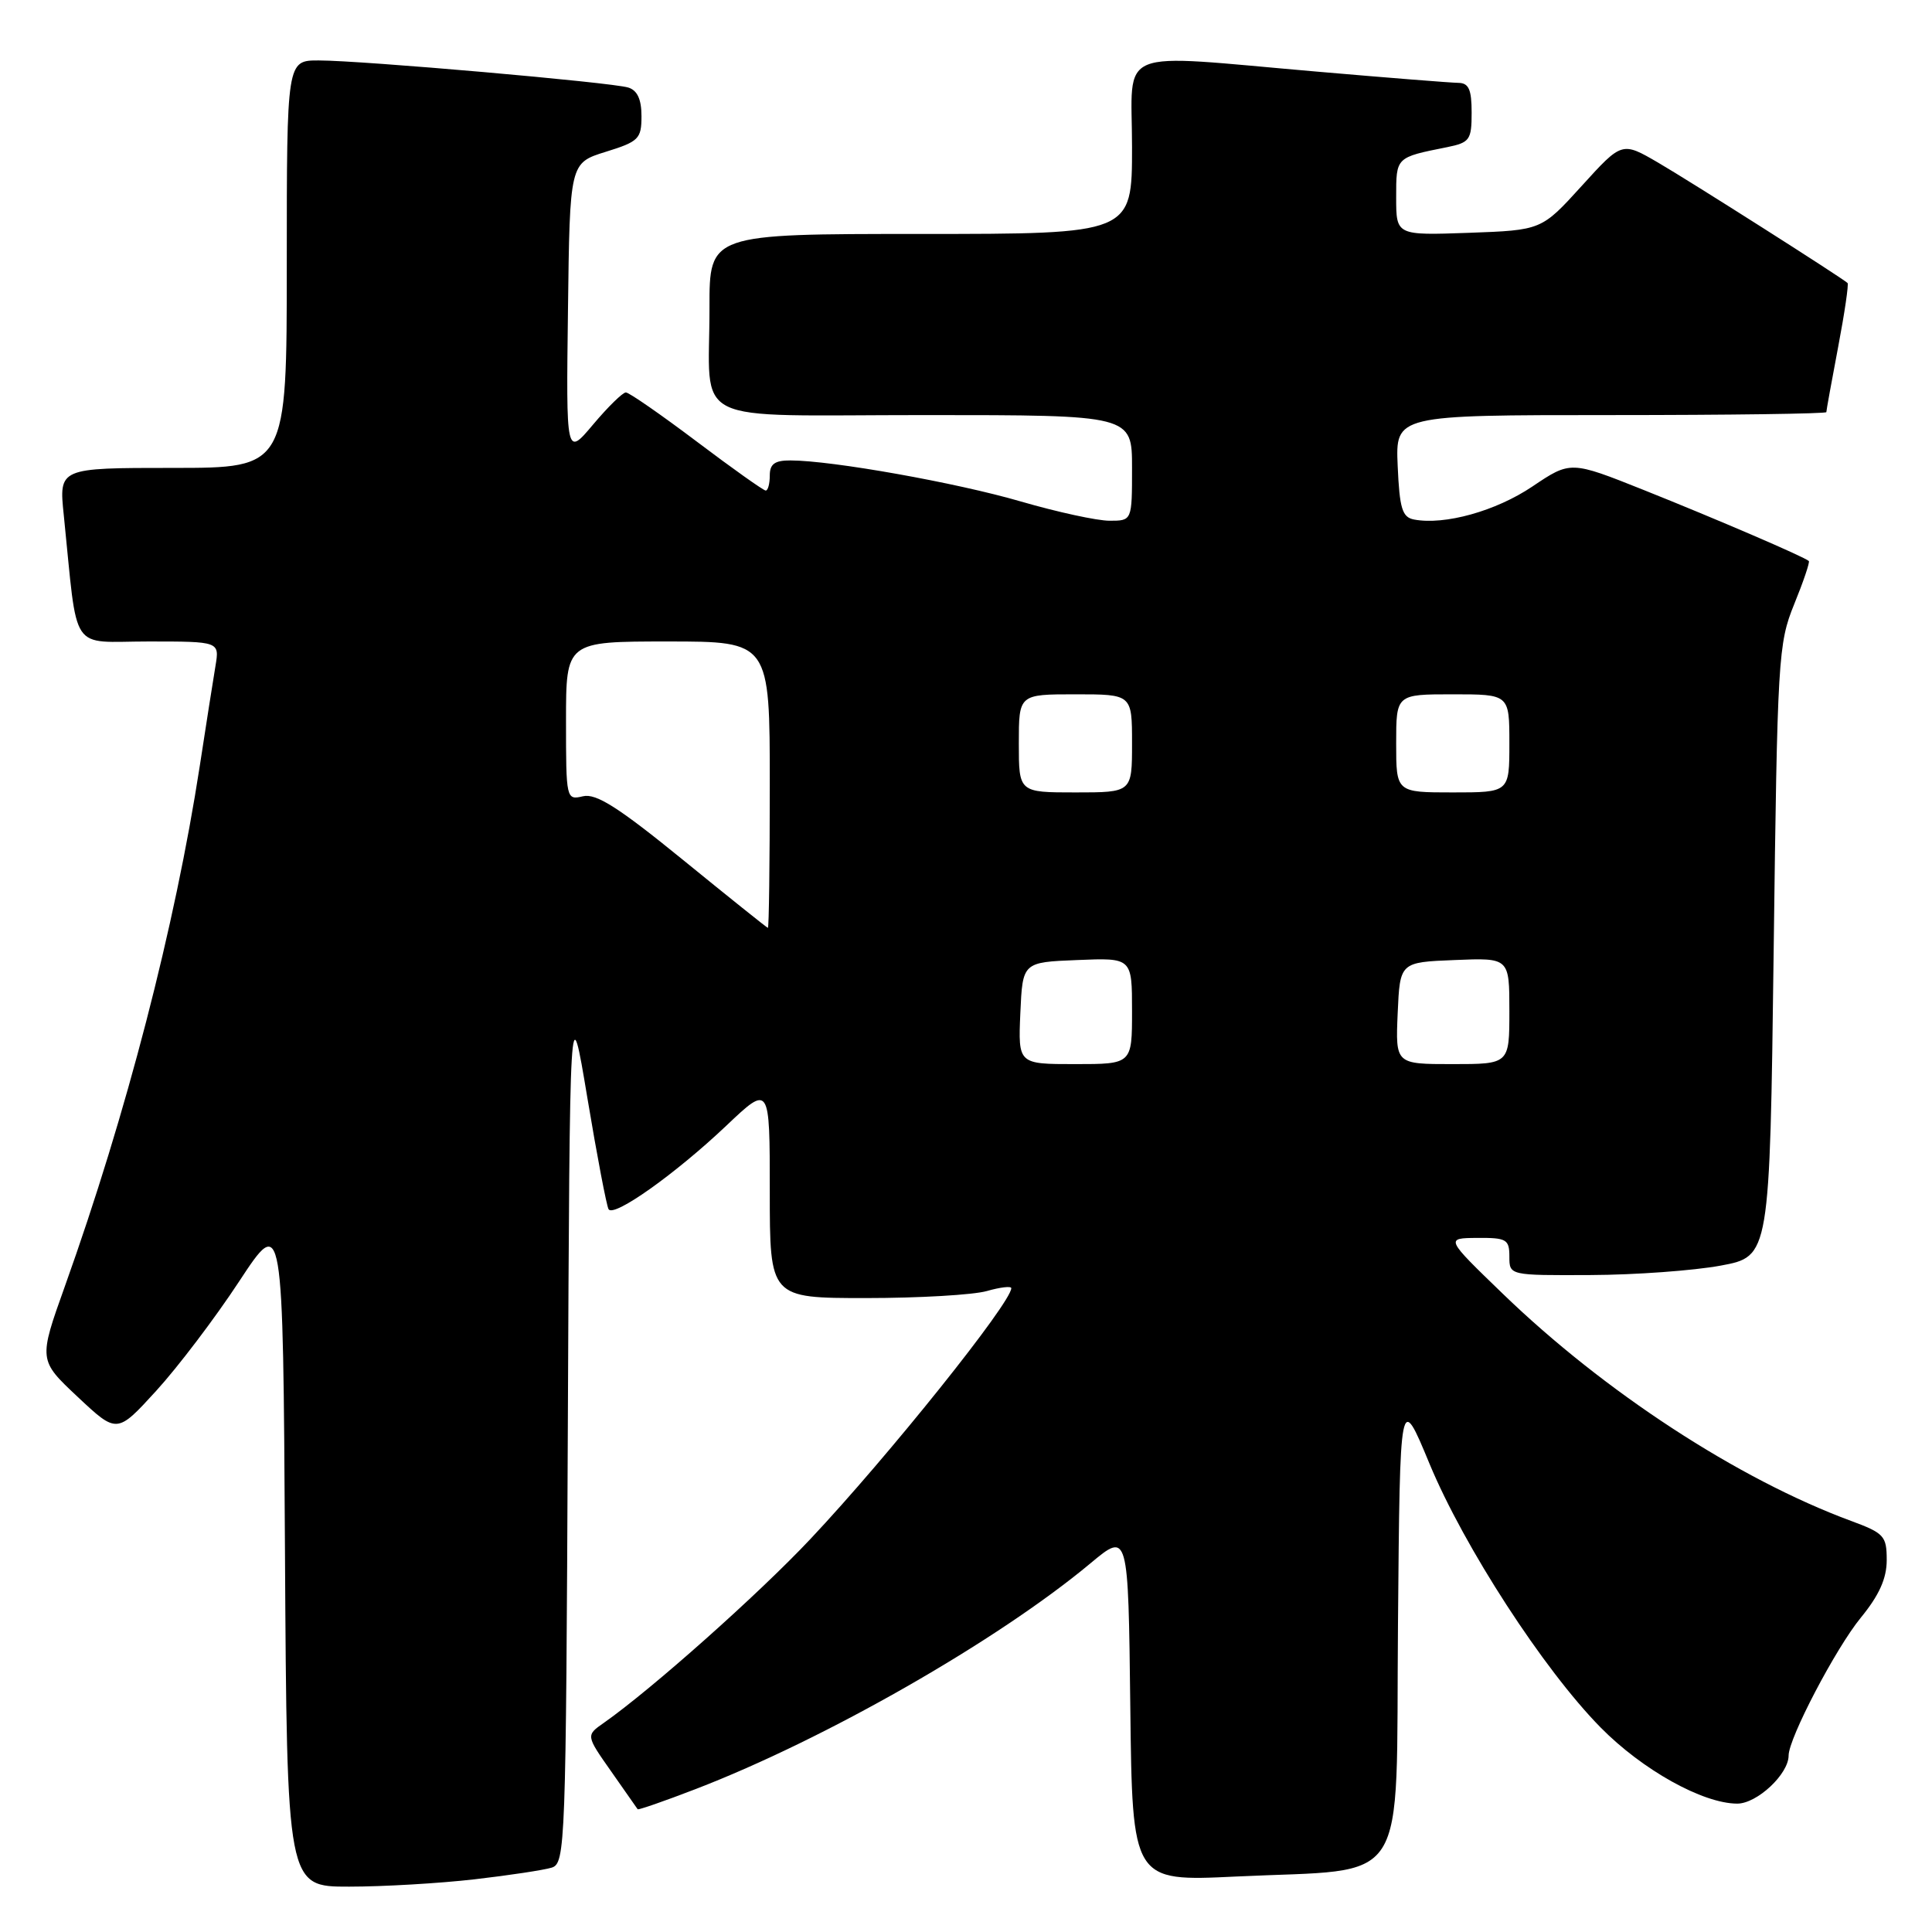 <?xml version="1.0" encoding="UTF-8" standalone="no"?>
<!DOCTYPE svg PUBLIC "-//W3C//DTD SVG 1.1//EN" "http://www.w3.org/Graphics/SVG/1.1/DTD/svg11.dtd" >
<svg xmlns="http://www.w3.org/2000/svg" xmlns:xlink="http://www.w3.org/1999/xlink" version="1.1" viewBox="0 0 256 256">
 <g >
 <path fill="currentColor"
d=" M 62.87 249.02 C 67.47 248.49 72.08 247.79 73.11 247.47 C 74.91 246.89 74.99 244.60 75.24 189.19 C 75.50 131.50 75.50 131.50 77.83 145.48 C 79.11 153.17 80.38 159.81 80.64 160.23 C 81.33 161.35 89.53 155.52 96.25 149.15 C 102.00 143.70 102.00 143.70 102.00 157.85 C 102.00 172.00 102.00 172.00 114.76 172.00 C 121.77 172.00 128.97 171.58 130.76 171.07 C 132.54 170.56 134.00 170.39 134.00 170.69 C 134.00 172.60 117.70 192.97 107.39 203.92 C 100.51 211.24 86.32 223.86 80.02 228.28 C 77.63 229.95 77.63 229.95 80.99 234.73 C 82.83 237.35 84.41 239.60 84.49 239.73 C 84.57 239.86 88.03 238.66 92.18 237.06 C 109.38 230.44 132.22 217.38 144.50 207.14 C 149.50 202.97 149.50 202.97 149.77 226.14 C 150.04 249.31 150.04 249.31 163.77 248.65 C 187.09 247.53 184.93 250.89 185.24 215.21 C 185.50 184.50 185.50 184.50 189.42 193.96 C 194.00 204.98 204.53 221.22 212.08 228.89 C 217.61 234.51 225.61 238.97 230.18 238.99 C 232.81 239.00 237.00 235.08 237.00 232.62 C 237.00 230.33 243.25 218.40 246.56 214.36 C 249.00 211.38 250.00 209.16 250.00 206.72 C 250.00 203.52 249.66 203.15 245.25 201.52 C 230.30 195.99 212.58 184.43 199.13 171.43 C 191.50 164.06 191.50 164.06 195.75 164.03 C 199.62 164.00 200.00 164.22 200.00 166.50 C 200.00 169.00 200.00 169.00 210.75 168.95 C 216.66 168.93 224.43 168.36 228.00 167.70 C 234.50 166.49 234.50 166.49 235.02 125.99 C 235.51 87.15 235.62 85.28 237.74 80.06 C 238.96 77.07 239.83 74.49 239.68 74.34 C 239.14 73.81 227.40 68.76 217.81 64.93 C 208.11 61.06 208.11 61.06 203.04 64.47 C 198.21 67.72 191.43 69.61 187.37 68.84 C 185.80 68.54 185.45 67.39 185.20 61.74 C 184.91 55.00 184.91 55.00 213.45 55.00 C 229.15 55.00 242.00 54.82 242.00 54.61 C 242.00 54.40 242.70 50.52 243.56 46.00 C 244.42 41.48 244.98 37.66 244.81 37.50 C 243.97 36.74 223.89 23.98 219.71 21.55 C 214.92 18.76 214.92 18.76 209.59 24.63 C 204.26 30.50 204.26 30.50 194.63 30.85 C 185.00 31.19 185.00 31.19 185.00 26.16 C 185.00 20.79 184.92 20.87 191.75 19.50 C 194.75 18.89 195.00 18.54 195.00 14.92 C 195.00 11.86 194.62 11.00 193.25 10.98 C 192.29 10.97 183.85 10.30 174.50 9.49 C 147.31 7.15 150.00 6.05 150.00 19.50 C 150.00 31.00 150.00 31.00 122.00 31.00 C 94.00 31.00 94.00 31.00 94.01 40.75 C 94.04 56.65 90.72 55.00 122.62 55.00 C 150.00 55.00 150.00 55.00 150.00 62.00 C 150.00 69.00 150.00 69.00 147.02 69.00 C 145.37 69.00 140.09 67.85 135.27 66.45 C 126.70 63.95 110.23 61.02 104.75 61.01 C 102.66 61.00 102.00 61.48 102.00 63.00 C 102.00 64.10 101.76 65.00 101.46 65.00 C 101.17 65.00 97.05 62.08 92.31 58.50 C 87.57 54.93 83.35 52.00 82.93 52.00 C 82.51 52.00 80.56 53.91 78.59 56.25 C 75.01 60.50 75.01 60.50 75.26 41.05 C 75.50 21.60 75.50 21.60 80.25 20.12 C 84.64 18.76 85.00 18.40 85.00 15.39 C 85.00 13.16 84.45 11.97 83.25 11.60 C 81.03 10.91 47.91 8.01 42.25 8.01 C 38.00 8.00 38.00 8.00 38.00 35.00 C 38.00 62.00 38.00 62.00 22.90 62.00 C 7.80 62.00 7.80 62.00 8.45 68.25 C 10.36 86.89 9.09 85.00 19.66 85.00 C 29.09 85.00 29.09 85.00 28.55 88.25 C 28.25 90.04 27.31 96.00 26.47 101.50 C 23.20 122.72 16.75 147.63 8.61 170.40 C 5.10 180.22 5.10 180.22 10.30 185.10 C 15.50 189.98 15.50 189.98 20.69 184.30 C 23.55 181.17 28.50 174.65 31.69 169.79 C 37.50 160.96 37.50 160.96 37.76 205.48 C 38.02 250.00 38.02 250.00 46.26 249.99 C 50.79 249.99 58.26 249.55 62.87 249.02 Z  M 135.20 134.25 C 135.50 127.50 135.50 127.50 142.75 127.21 C 150.00 126.91 150.00 126.91 150.00 133.96 C 150.00 141.00 150.00 141.00 142.45 141.00 C 134.91 141.00 134.91 141.00 135.20 134.25 Z  M 185.20 134.25 C 185.50 127.50 185.50 127.50 192.75 127.21 C 200.00 126.91 200.00 126.91 200.00 133.96 C 200.00 141.00 200.00 141.00 192.45 141.00 C 184.91 141.00 184.91 141.00 185.20 134.25 Z  M 90.50 113.94 C 81.95 106.98 79.00 105.10 77.25 105.51 C 75.03 106.03 75.00 105.92 75.00 95.52 C 75.00 85.00 75.00 85.00 88.50 85.00 C 102.00 85.00 102.00 85.00 102.00 104.00 C 102.00 114.45 101.89 122.98 101.75 122.95 C 101.61 122.92 96.55 118.87 90.50 113.94 Z  M 135.00 98.50 C 135.00 92.00 135.00 92.00 142.50 92.00 C 150.00 92.00 150.00 92.00 150.00 98.50 C 150.00 105.00 150.00 105.00 142.50 105.00 C 135.00 105.00 135.00 105.00 135.00 98.50 Z  M 185.00 98.50 C 185.00 92.00 185.00 92.00 192.50 92.00 C 200.00 92.00 200.00 92.00 200.00 98.50 C 200.00 105.00 200.00 105.00 192.50 105.00 C 185.00 105.00 185.00 105.00 185.00 98.50 Z "/>
</g>
</svg>
